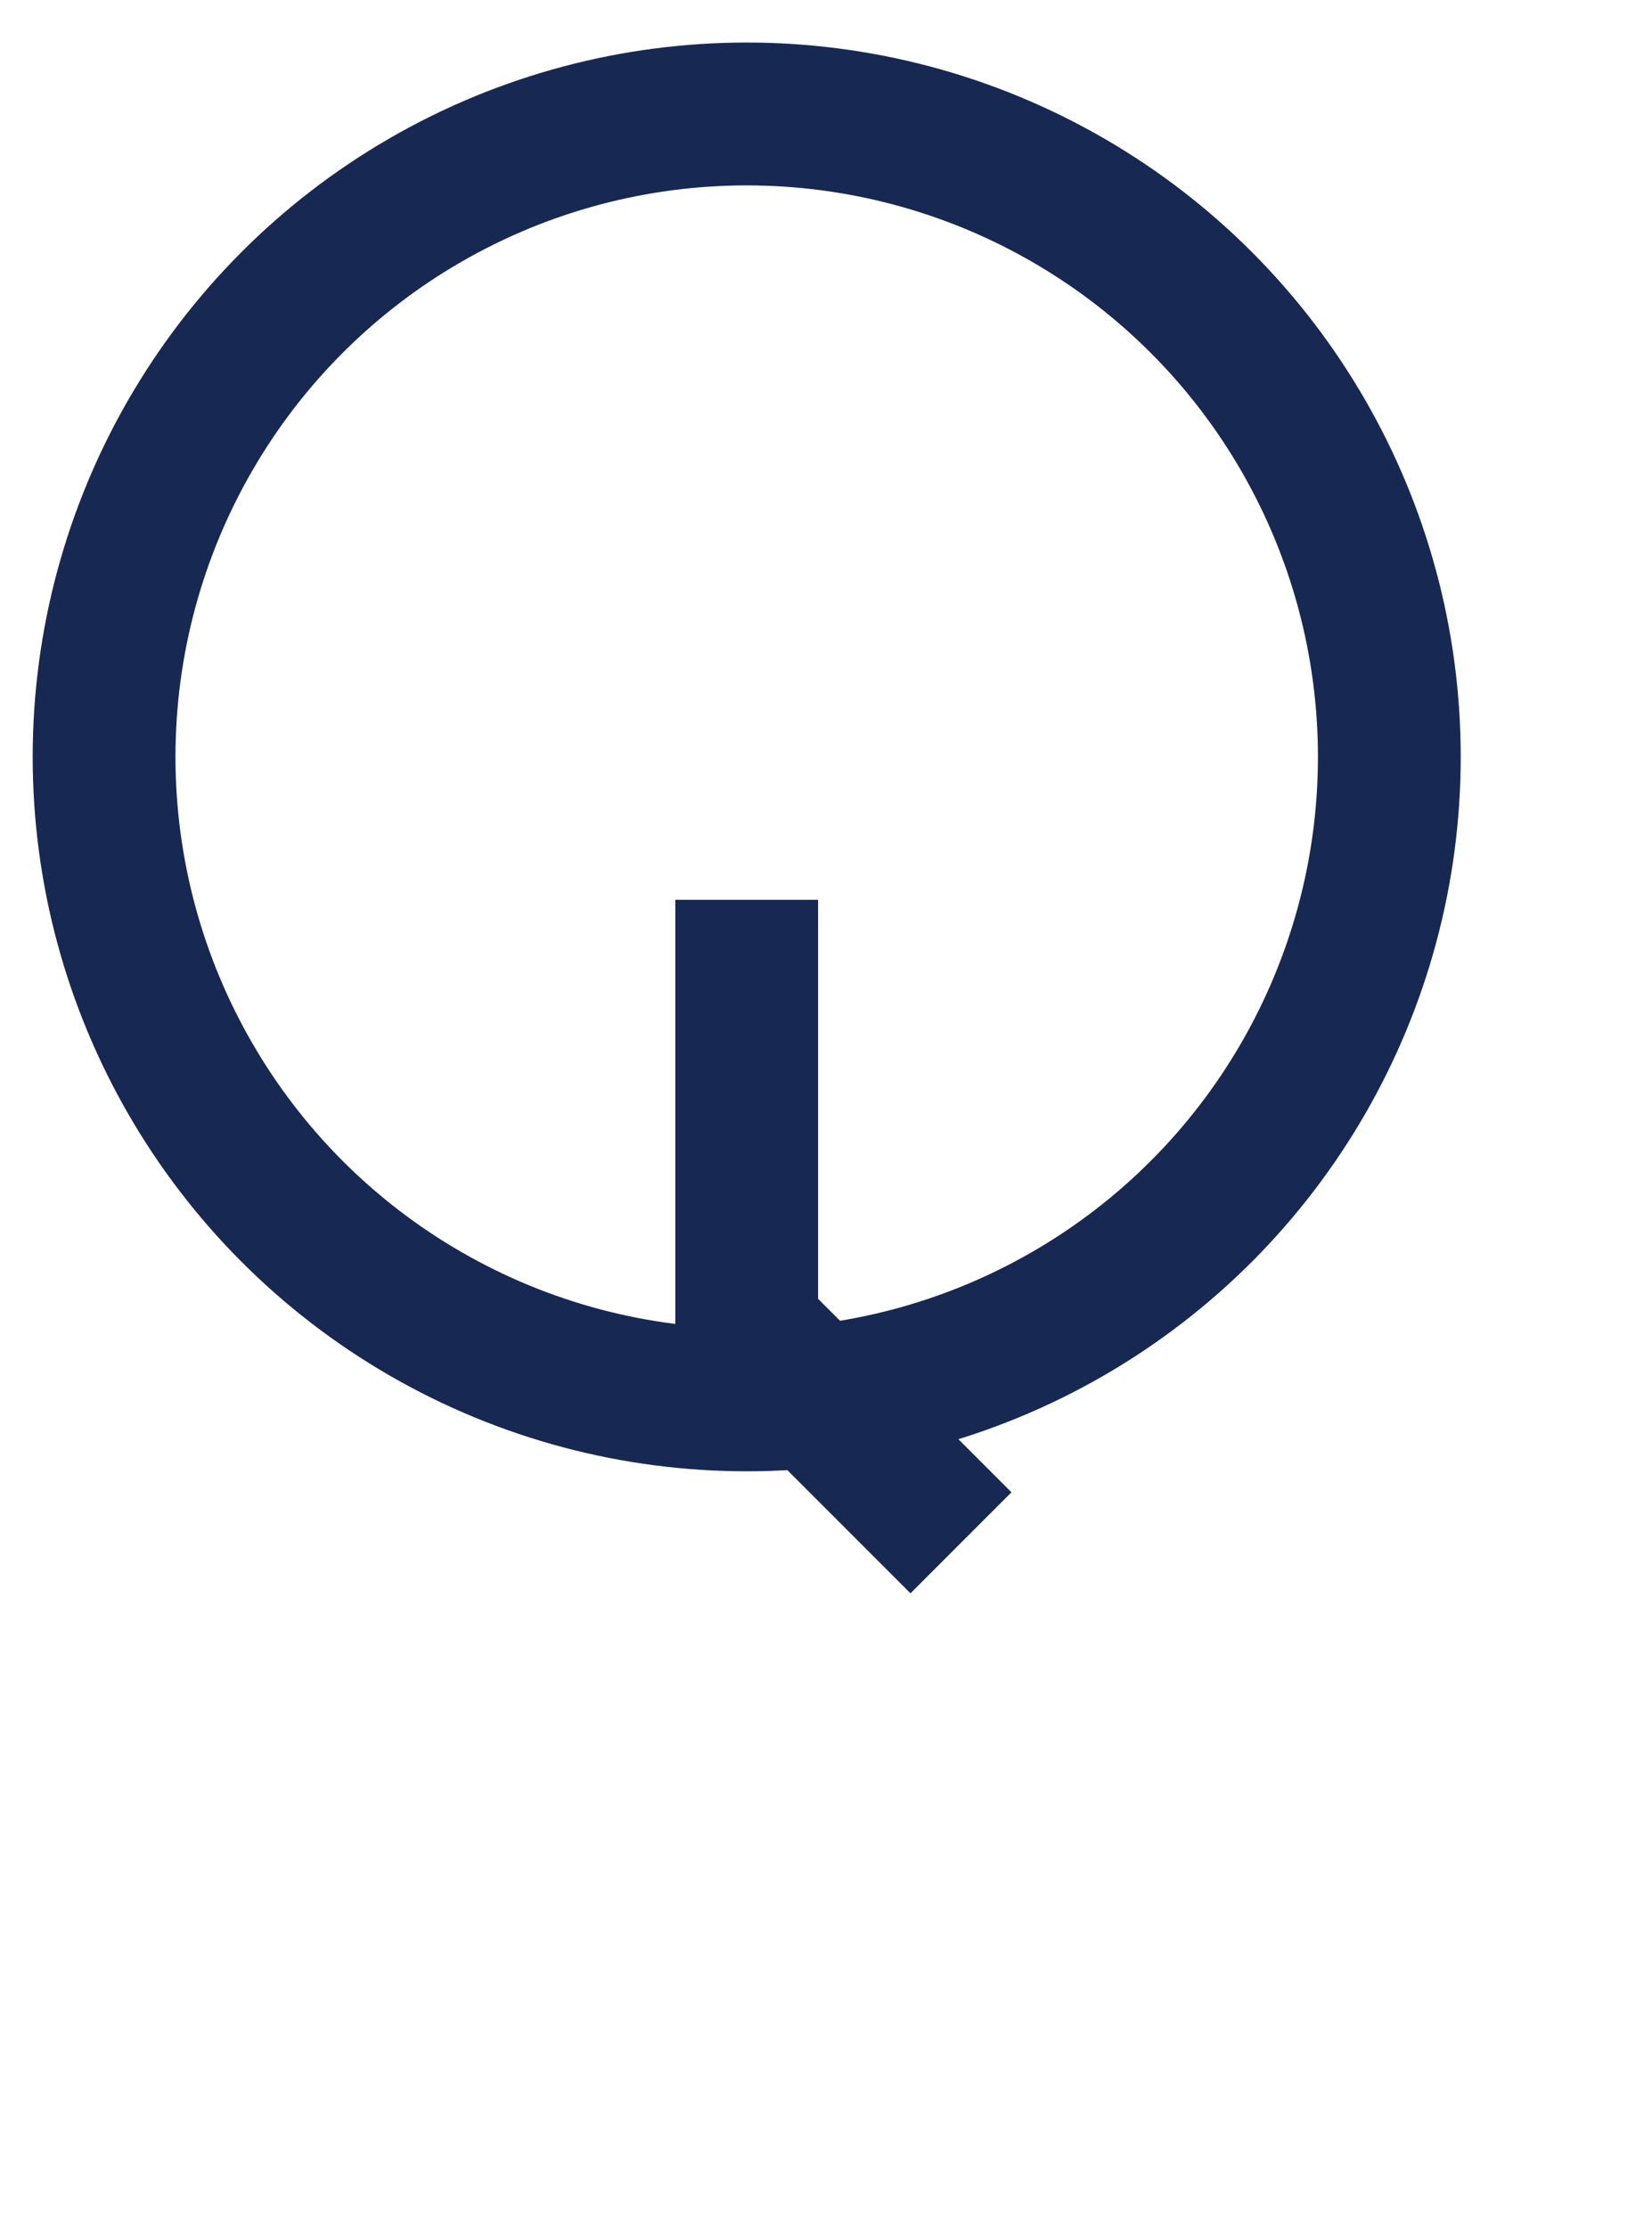 <svg width="23" height="31" viewBox="0 0 23 31" fill="none" xmlns="http://www.w3.org/2000/svg">
<circle cx="10.396" cy="10.533" r="8.947" stroke="#172853" stroke-width="1.988"/>
<g filter="url(#filter0_d_137_232)">
<path d="M10.396 4.569L10.396 10.533L13.379 13.516" stroke="#172853" stroke-width="1.988"/>
</g>
<defs>
<filter id="filter0_d_137_232" x="1.449" y="4.569" width="20.585" height="25.556" filterUnits="userSpaceOnUse" color-interpolation-filters="sRGB">
<feFlood flood-opacity="0" result="BackgroundImageFix"/>
<feColorMatrix in="SourceAlpha" type="matrix" values="0 0 0 0 0 0 0 0 0 0 0 0 0 0 0 0 0 0 127 0" result="hardAlpha"/>
<feOffset dy="7.953"/>
<feGaussianBlur stdDeviation="3.976"/>
<feComposite in2="hardAlpha" operator="out"/>
<feColorMatrix type="matrix" values="0 0 0 0 0 0 0 0 0 0 0 0 0 0 0 0 0 0 0.25 0"/>
<feBlend mode="normal" in2="BackgroundImageFix" result="effect1_dropShadow_137_232"/>
<feBlend mode="normal" in="SourceGraphic" in2="effect1_dropShadow_137_232" result="shape"/>
</filter>
</defs>
</svg>
